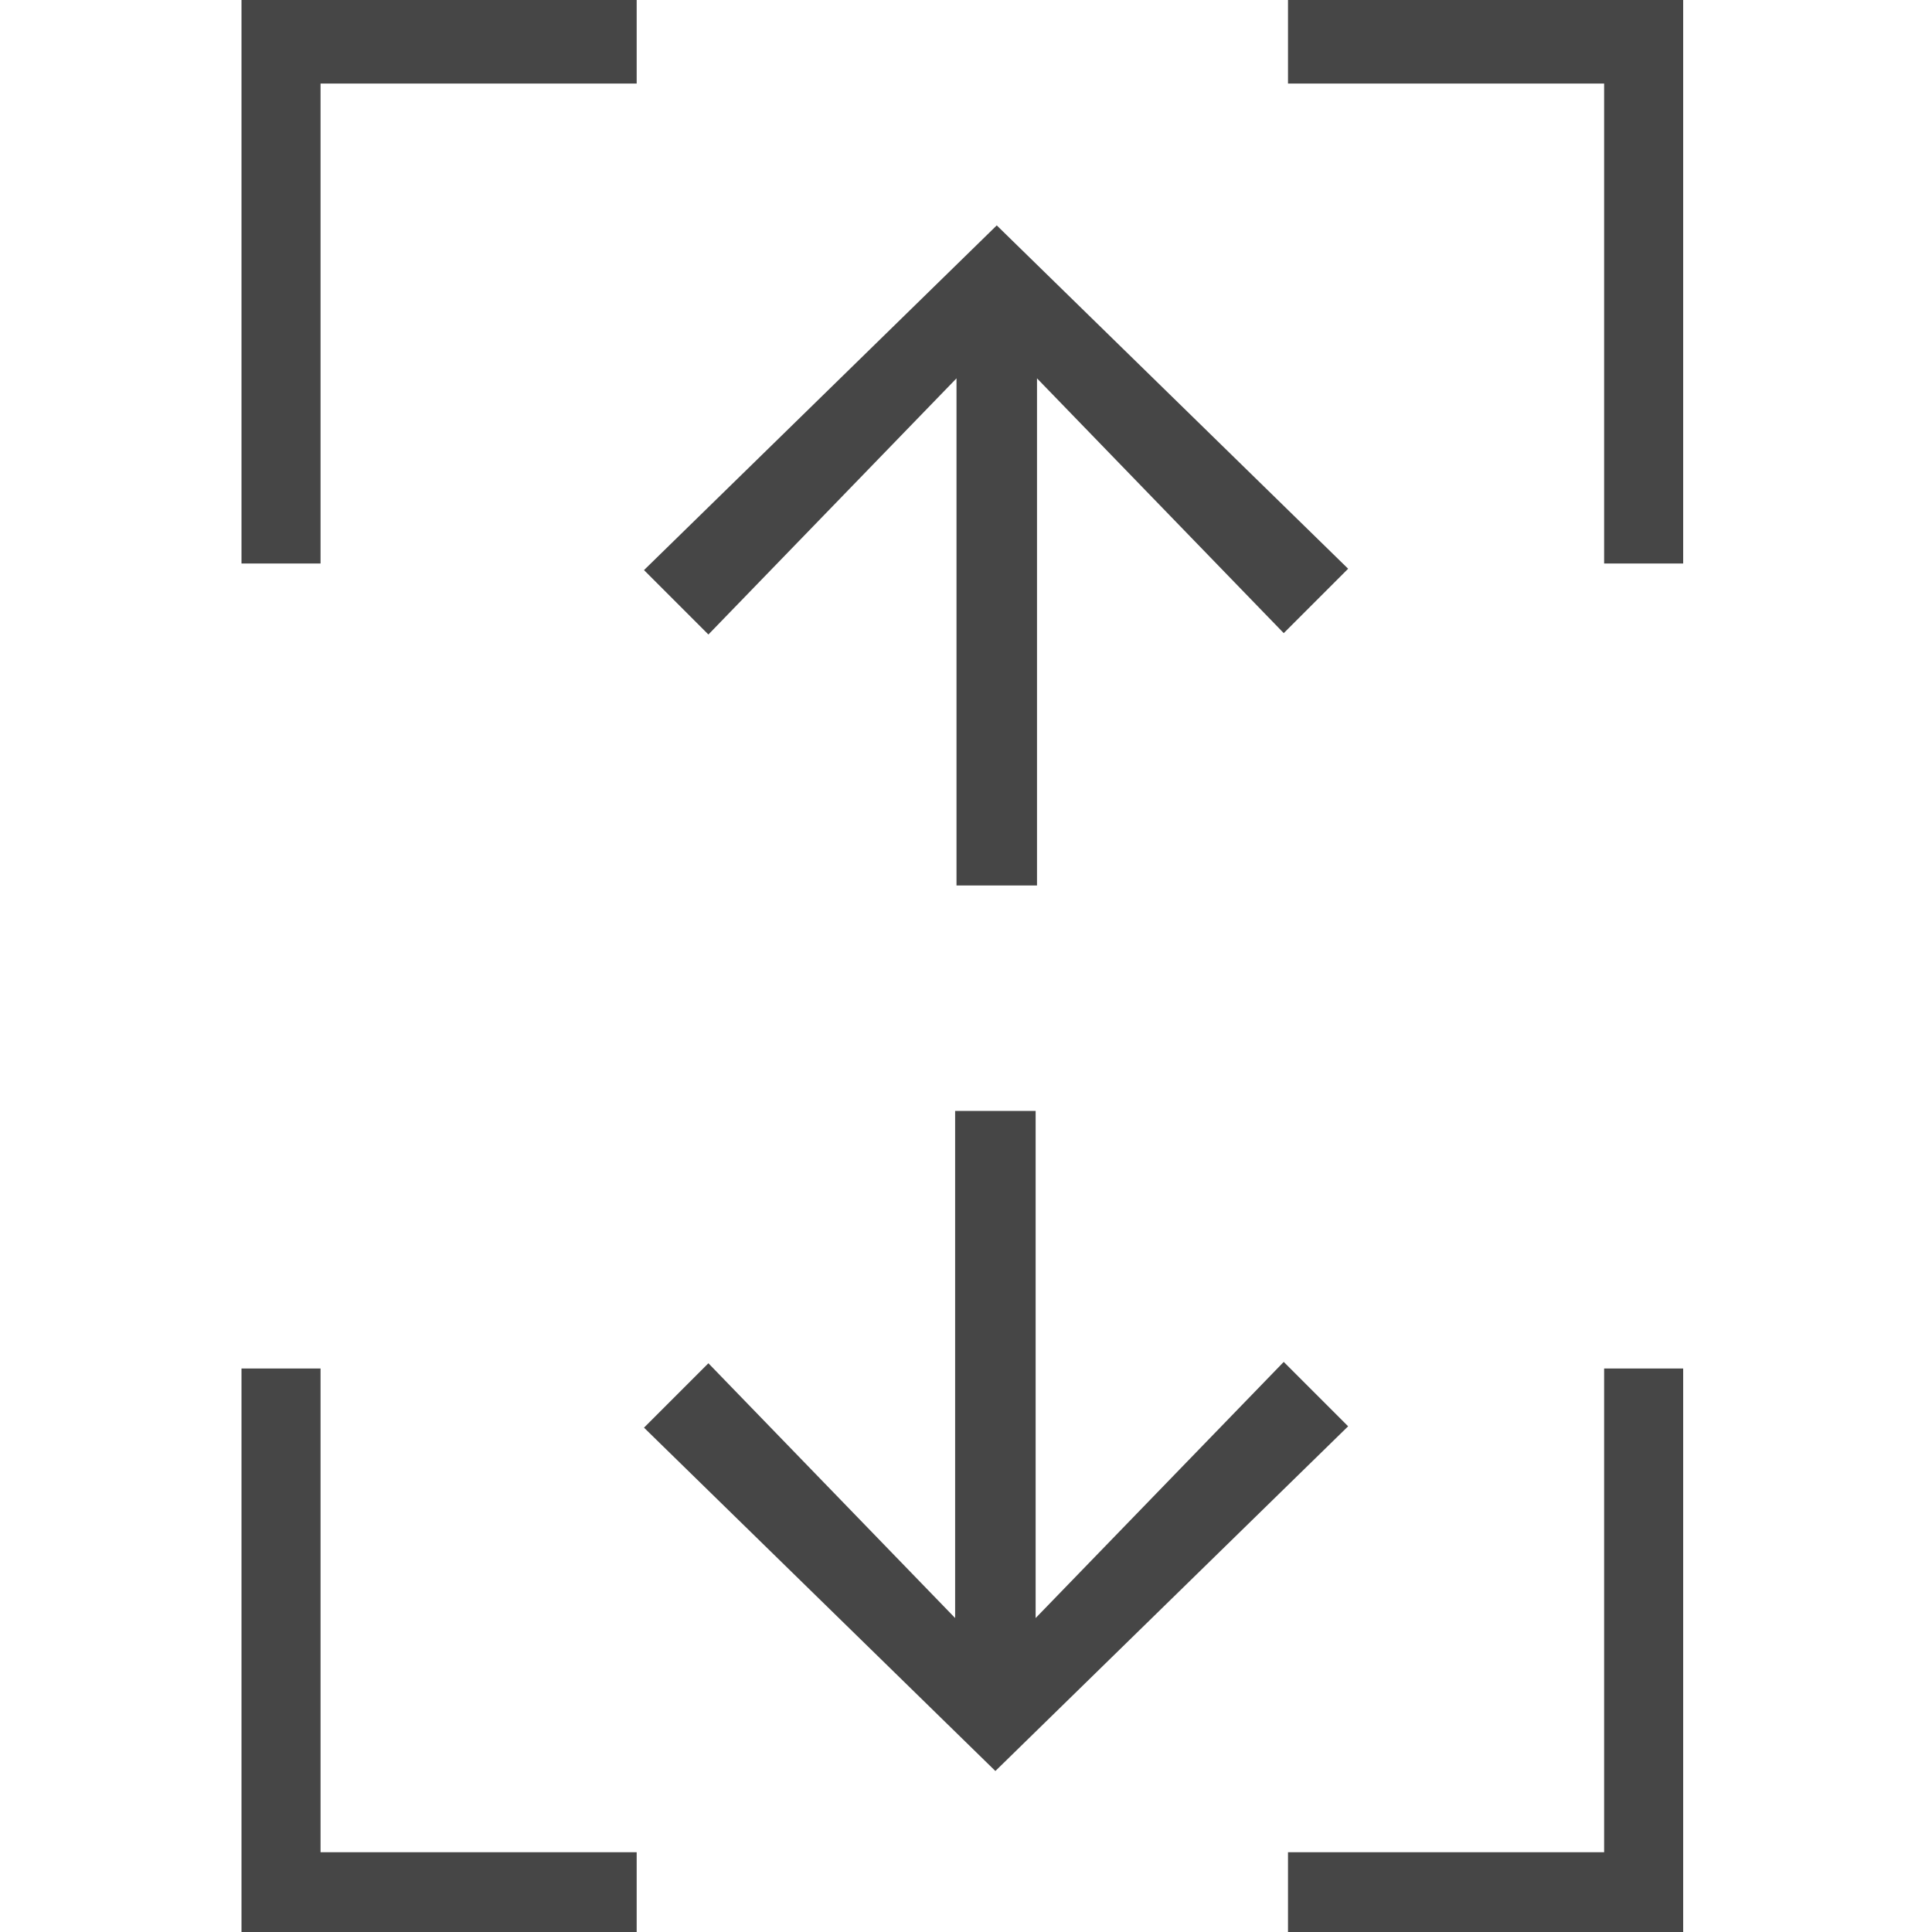 <svg version="1.1" id="Layer_1" xmlns="http://www.w3.org/2000/svg" xmlns:xlink="http://www.w3.org/1999/xlink" x="0px" y="0px"
	 viewBox="0 0 24 24" enable-background="new 0 0 24 24" xml:space="preserve">
<polygon class="aw-theme-iconOutline" fill="#464646" points="15.947,16.918 12.865,20.1 12.865,13.8 11.865,13.8 11.865,20.1 8.8,16.935 8,17.735 
	12.365,22 16.747,17.718 "/>
<polygon class="aw-theme-iconOutline" fill="#464646" points="8.8,7.882 11.882,4.7 11.882,11 12.882,11 12.882,4.7 15.947,7.865 16.747,7.065 12.382,2.8 
	8,7.082 "/>
<g>
	<polygon class="aw-theme-iconOutline" fill="#464646" points="3,24 3,17 3.982,17 3.982,23.009 7.909,23.009 7.909,24 	"/>
</g>
<g>
	<polygon class="aw-theme-iconOutline" fill="#464646" points="20.909,24 20.909,17 19.927,17 19.927,23.009 16,23.009 16,24 	"/>
</g>
<g>
	<polygon class="aw-theme-iconOutline" fill="#464646" points="3,7 3,0 7.909,0 7.909,1.038 3.982,1.038 3.982,7 	"/>
</g>
<g>
	<polygon class="aw-theme-iconOutline" fill="#464646" points="20.909,7 20.909,0 16,0 16,1.038 19.927,1.038 19.927,7 	"/>
</g>
</svg>
